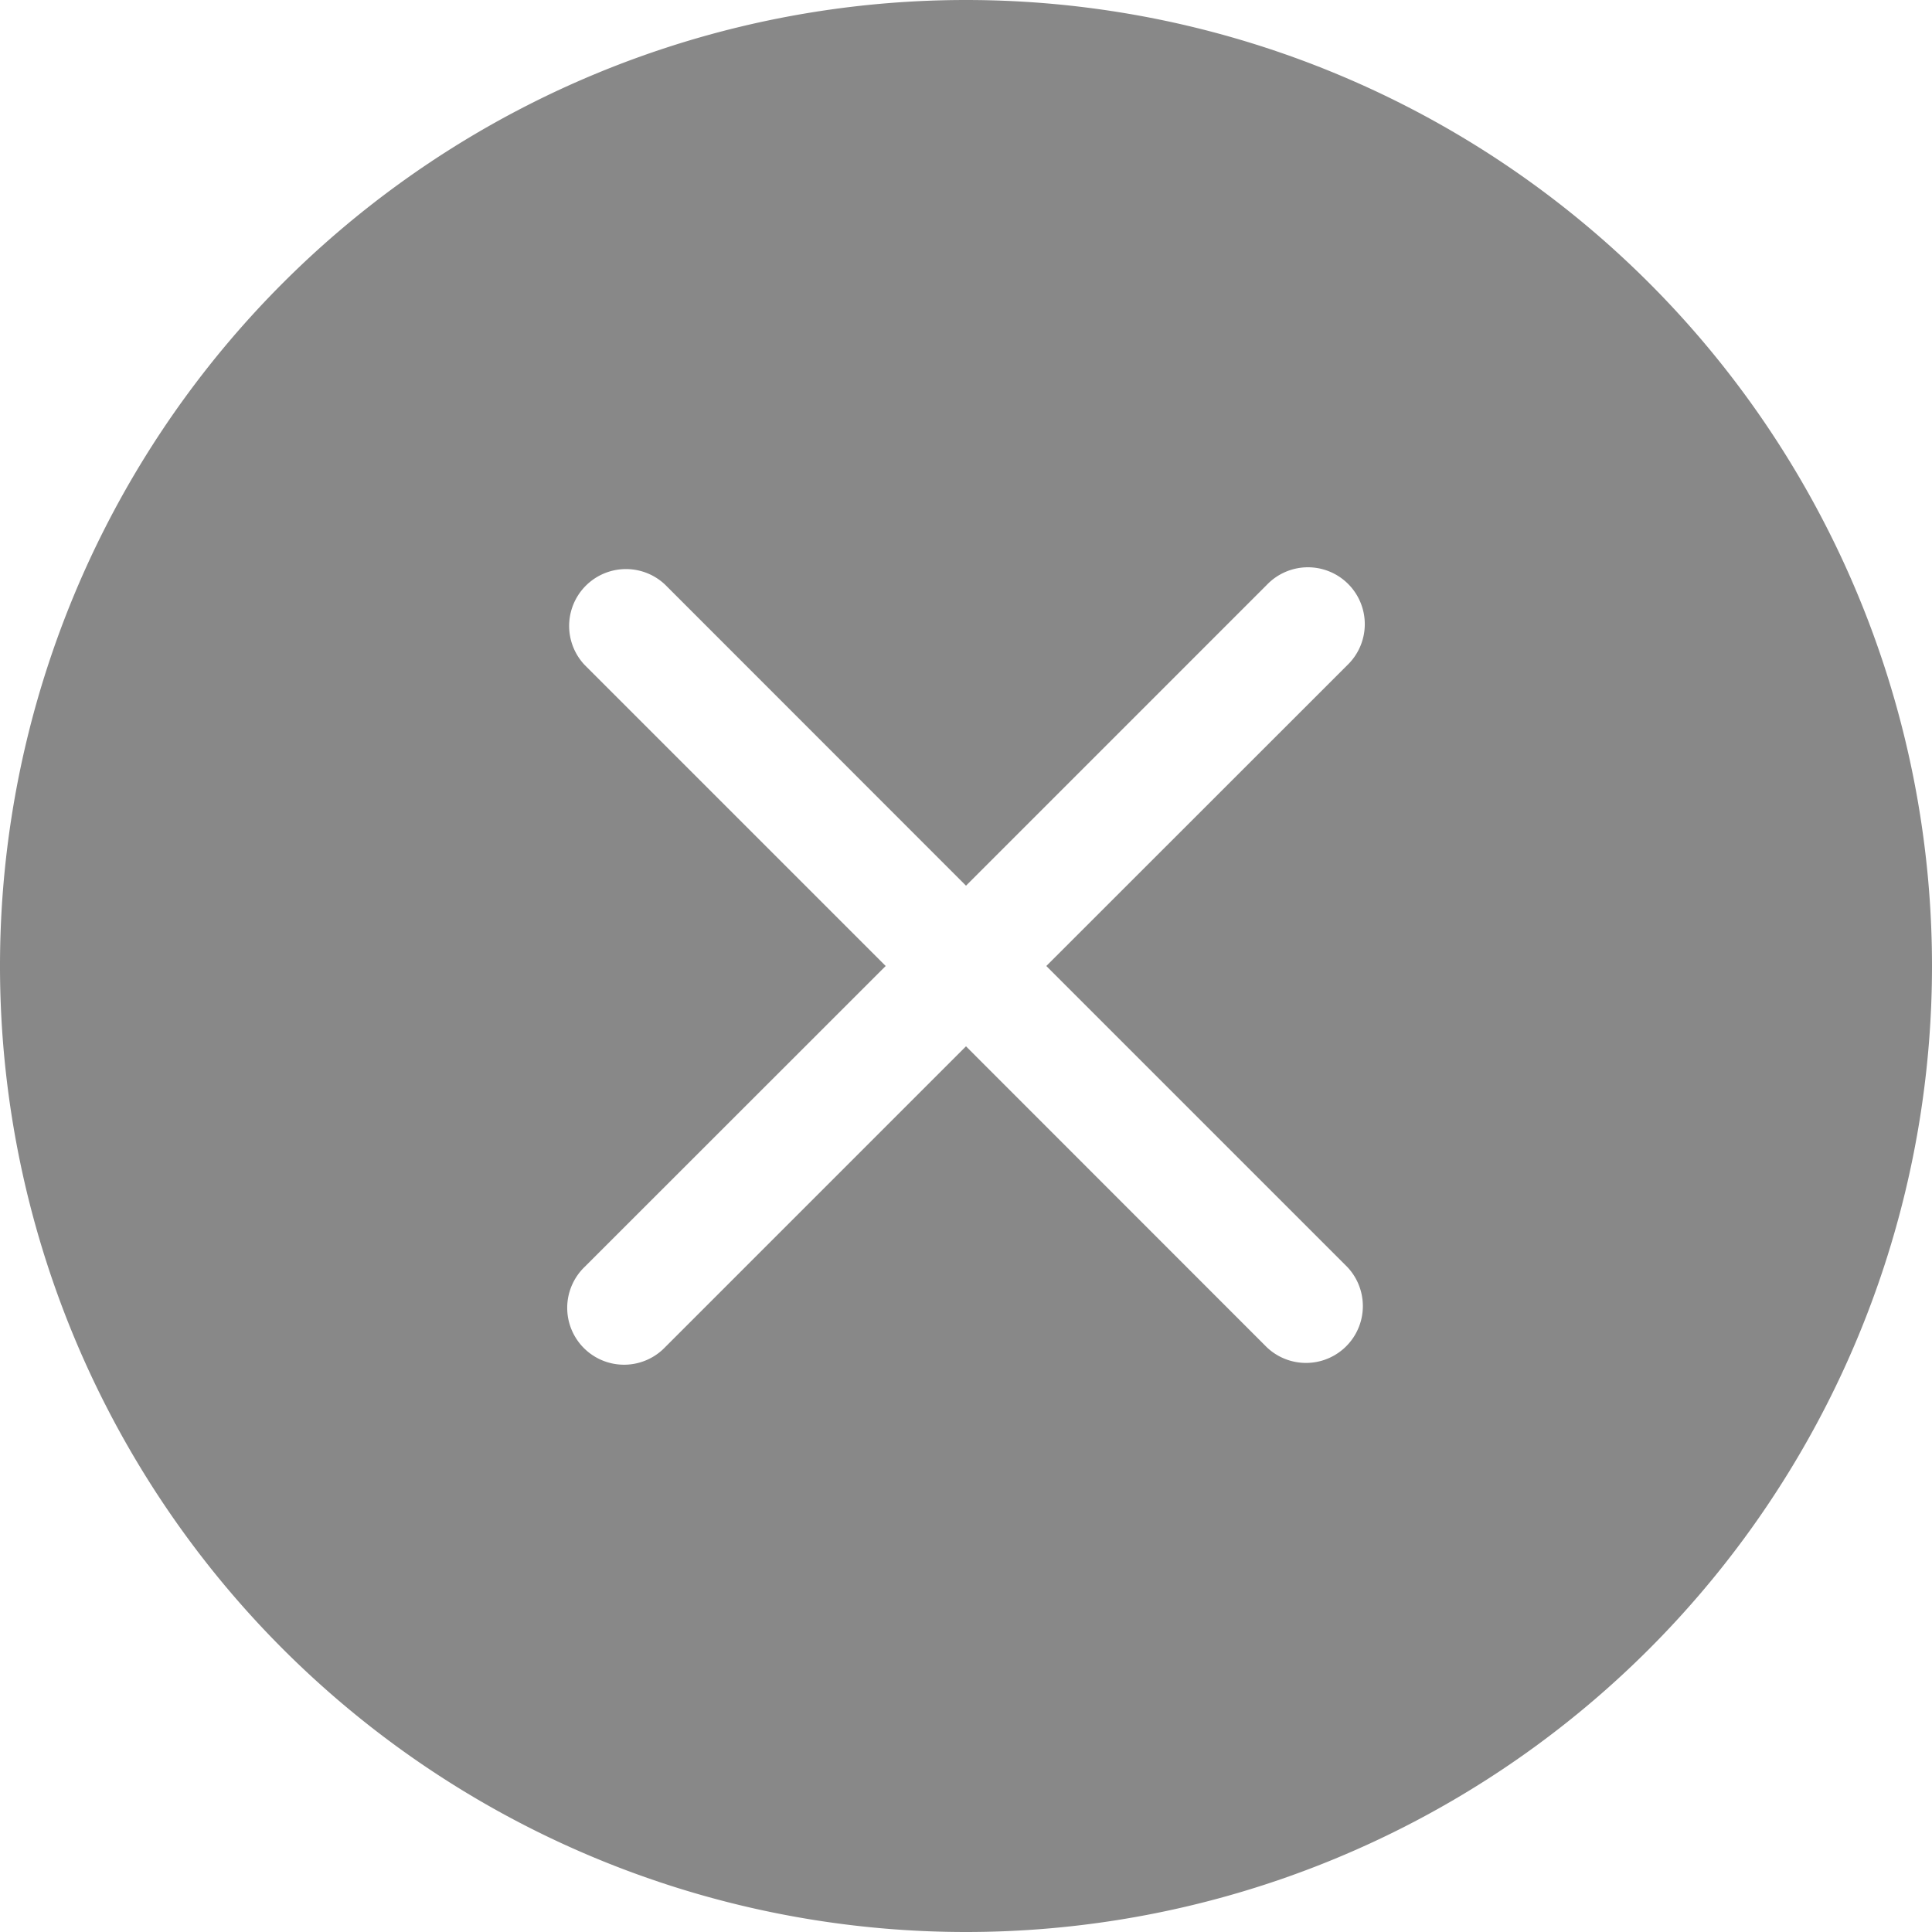 <svg xmlns="http://www.w3.org/2000/svg" width="14" height="14" viewBox="0 0 14 14">
    <path fill="#888" fill-rule="nonzero" d="M7 14A7 7 0 1 0 7 0a7 7 0 0 0 0 14zm.582-7l2.18 2.18a.412.412 0 0 1-.583.582L7 7.582l-2.18 2.18a.412.412 0 1 1-.582-.583L6.418 7l-2.18-2.18a.412.412 0 0 1 .583-.582L7 6.418l2.18-2.18a.412.412 0 1 1 .582.583L7.582 7z"/>
</svg>
